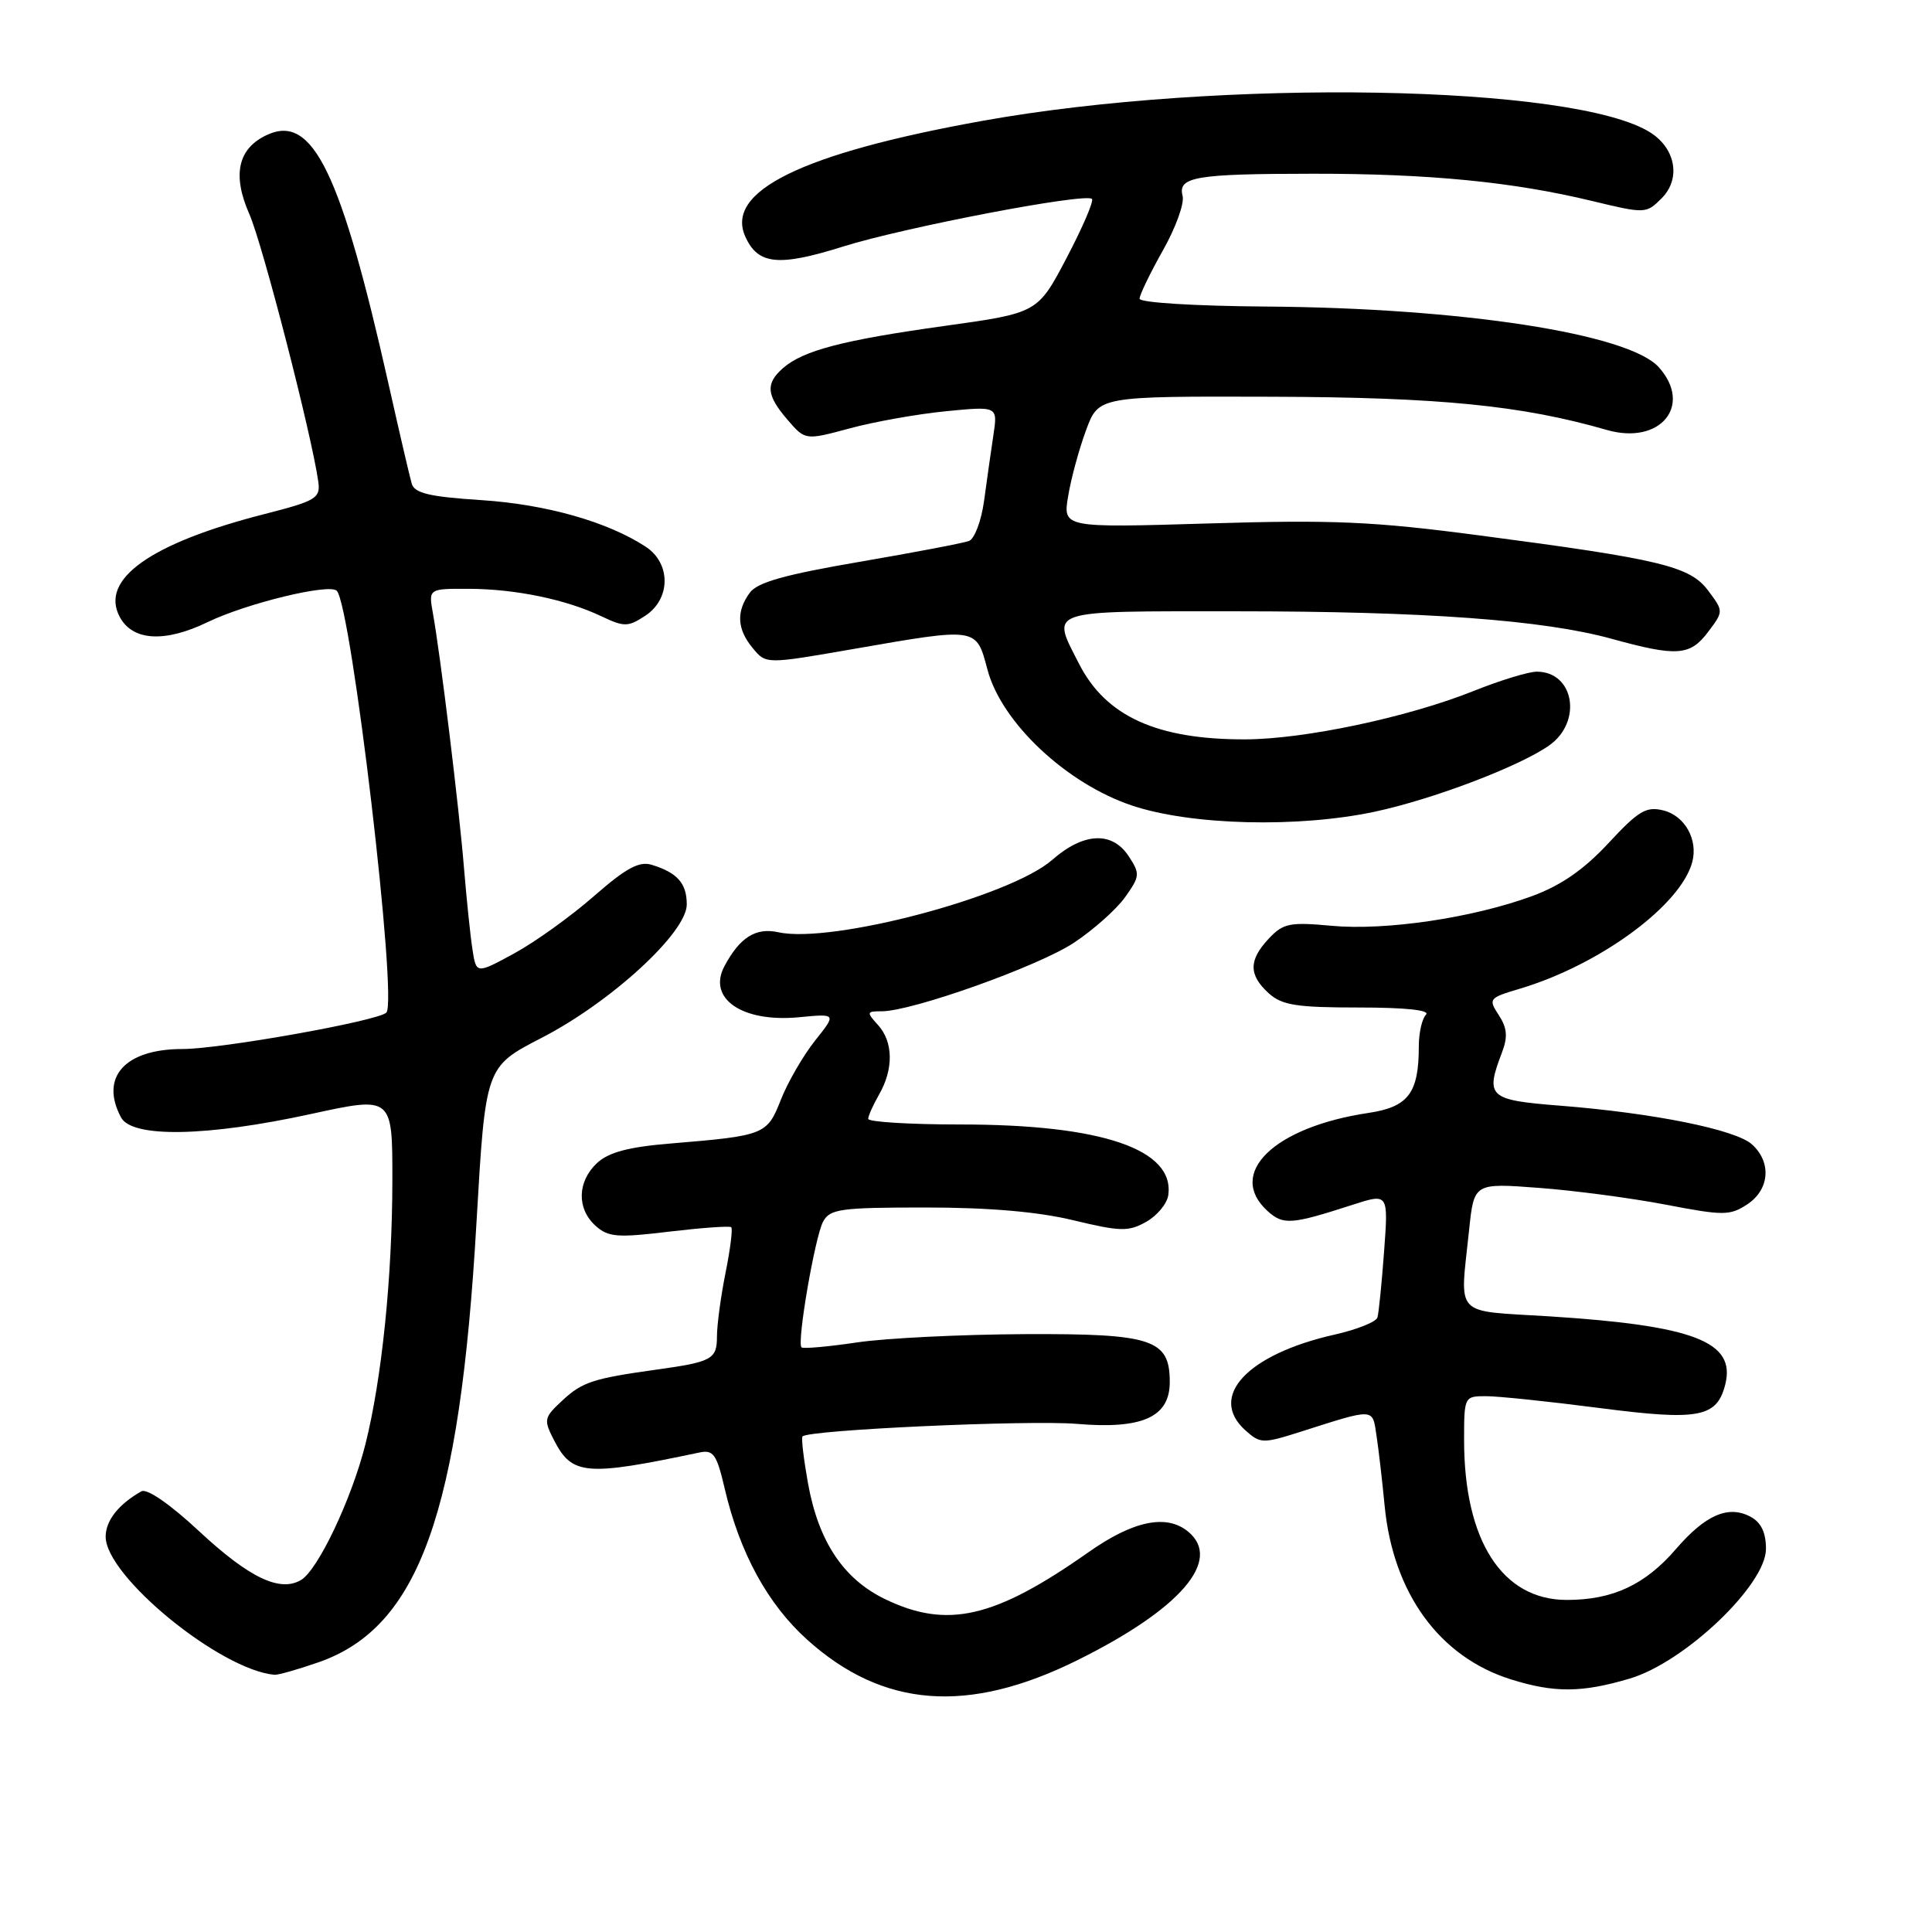<?xml version="1.0" encoding="UTF-8" standalone="no"?>
<!DOCTYPE svg PUBLIC "-//W3C//DTD SVG 1.1//EN" "http://www.w3.org/Graphics/SVG/1.1/DTD/svg11.dtd" >
<svg xmlns="http://www.w3.org/2000/svg" xmlns:xlink="http://www.w3.org/1999/xlink" version="1.1" viewBox="0 0 256 256">
 <g >
 <path fill="currentColor"
d=" M 142.73 220.00 C 156.40 213.23 162.00 206.74 157.45 202.96 C 154.58 200.58 150.17 201.49 144.21 205.69 C 131.79 214.43 125.51 215.88 117.25 211.88 C 111.76 209.22 108.46 204.26 107.07 196.58 C 106.49 193.33 106.15 190.51 106.34 190.33 C 107.21 189.46 136.30 188.14 142.68 188.67 C 151.37 189.41 155.00 187.77 155.00 183.13 C 155.00 177.46 152.71 176.70 135.76 176.78 C 127.37 176.82 117.37 177.31 113.54 177.88 C 109.71 178.45 106.41 178.74 106.20 178.53 C 105.57 177.91 107.98 163.91 109.06 161.88 C 109.97 160.19 111.35 160.00 122.64 160.00 C 131.02 160.00 137.55 160.56 142.22 161.69 C 148.45 163.19 149.52 163.22 151.86 161.91 C 153.31 161.10 154.63 159.51 154.80 158.39 C 155.68 152.30 146.02 149.00 127.29 149.00 C 120.53 149.00 115.02 148.66 115.04 148.25 C 115.05 147.84 115.71 146.38 116.50 145.00 C 118.42 141.64 118.36 138.05 116.35 135.83 C 114.79 134.11 114.82 134.00 116.83 134.00 C 120.87 134.00 137.61 128.03 142.30 124.92 C 144.88 123.21 147.94 120.49 149.09 118.87 C 151.05 116.11 151.08 115.78 149.57 113.47 C 147.37 110.11 143.58 110.29 139.41 113.95 C 133.86 118.81 110.18 125.08 103.15 123.53 C 100.15 122.87 98.04 124.19 96.00 128.01 C 93.69 132.31 98.34 135.51 105.86 134.79 C 110.85 134.31 110.85 134.31 107.99 137.90 C 106.42 139.88 104.39 143.39 103.48 145.69 C 101.64 150.37 101.37 150.48 88.86 151.52 C 83.27 151.98 80.65 152.68 79.11 154.11 C 76.49 156.56 76.40 160.15 78.91 162.42 C 80.58 163.93 81.80 164.03 88.66 163.20 C 92.97 162.69 96.68 162.42 96.89 162.61 C 97.11 162.80 96.77 165.51 96.14 168.64 C 95.51 171.77 95.00 175.58 95.00 177.10 C 95.00 180.10 94.35 180.46 87.00 181.48 C 78.61 182.65 77.16 183.12 74.54 185.55 C 72.05 187.86 72.00 188.10 73.45 190.91 C 75.82 195.48 77.67 195.63 92.65 192.47 C 94.53 192.07 94.96 192.67 96.03 197.26 C 98.02 205.78 101.73 212.57 106.97 217.28 C 117.01 226.31 128.27 227.16 142.73 220.00 Z  M 215.95 222.42 C 223.23 220.26 234.00 210.01 234.00 205.24 C 234.00 203.07 233.36 201.73 231.96 200.98 C 229.02 199.40 225.98 200.72 222.06 205.27 C 217.98 210.00 213.69 212.00 207.61 212.00 C 199.05 212.00 194.00 204.15 194.00 190.82 C 194.00 185.06 194.03 185.00 196.91 185.00 C 198.51 185.00 205.24 185.70 211.86 186.56 C 225.12 188.28 227.50 187.84 228.61 183.43 C 230.02 177.78 224.46 175.64 205.25 174.42 C 192.45 173.62 193.44 174.68 194.66 163.02 C 195.31 156.75 195.31 156.75 203.91 157.40 C 208.63 157.75 216.22 158.76 220.76 159.63 C 228.36 161.09 229.22 161.09 231.51 159.59 C 234.48 157.64 234.77 154.01 232.15 151.64 C 229.99 149.68 219.15 147.49 206.75 146.51 C 197.21 145.76 196.77 145.36 199.03 139.43 C 199.81 137.38 199.70 136.19 198.59 134.50 C 197.19 132.36 197.29 132.23 201.32 131.03 C 211.95 127.88 222.73 119.96 224.24 114.20 C 225.01 111.25 223.25 108.10 220.42 107.39 C 218.13 106.82 217.12 107.42 213.13 111.72 C 209.88 115.22 206.86 117.32 203.00 118.74 C 195.13 121.63 183.58 123.34 176.42 122.67 C 170.90 122.16 170.03 122.34 168.13 124.36 C 165.44 127.22 165.44 129.18 168.10 131.60 C 169.87 133.20 171.77 133.50 180.05 133.50 C 186.26 133.50 189.54 133.85 188.95 134.45 C 188.43 134.97 188.00 136.86 188.00 138.63 C 188.00 144.85 186.61 146.68 181.32 147.47 C 168.79 149.34 162.47 155.49 167.96 160.47 C 170.04 162.35 171.10 162.27 179.23 159.64 C 183.97 158.11 183.97 158.11 183.40 165.80 C 183.09 170.04 182.69 173.98 182.52 174.57 C 182.34 175.16 179.79 176.18 176.85 176.84 C 165.28 179.45 160.06 185.03 164.99 189.50 C 166.99 191.30 167.31 191.31 172.29 189.73 C 182.24 186.56 181.84 186.54 182.39 190.20 C 182.67 192.01 183.15 196.20 183.47 199.50 C 184.58 211.11 190.74 219.57 200.22 222.53 C 205.97 224.33 209.62 224.30 215.95 222.42 Z  M 42.24 220.25 C 55.52 215.60 60.93 200.52 63.14 161.93 C 64.33 141.36 64.33 141.36 71.73 137.54 C 80.95 132.80 91.00 123.57 91.00 119.85 C 91.00 117.04 89.75 115.63 86.35 114.59 C 84.69 114.08 82.93 115.04 78.67 118.77 C 75.63 121.43 70.88 124.84 68.12 126.34 C 63.10 129.07 63.10 129.07 62.60 125.78 C 62.32 123.98 61.82 119.12 61.48 115.00 C 60.84 107.11 58.36 86.77 57.36 81.25 C 56.78 78.00 56.78 78.00 62.14 78.02 C 68.34 78.05 75.01 79.43 79.71 81.67 C 82.71 83.09 83.22 83.09 85.50 81.59 C 88.89 79.37 88.92 74.65 85.57 72.45 C 80.52 69.14 72.37 66.83 63.80 66.27 C 56.96 65.83 54.94 65.36 54.56 64.10 C 54.30 63.22 52.93 57.33 51.51 51.00 C 45.18 22.82 41.44 15.11 35.44 17.85 C 31.53 19.62 30.73 23.14 33.04 28.37 C 34.79 32.32 41.35 57.80 42.18 63.86 C 42.47 66.01 41.87 66.37 35.11 68.10 C 19.95 71.96 13.19 76.76 15.87 81.75 C 17.57 84.93 21.83 85.18 27.50 82.44 C 32.67 79.94 43.62 77.28 44.62 78.28 C 46.56 80.23 52.74 132.67 51.19 134.18 C 50.05 135.29 29.27 139.00 24.17 139.00 C 16.55 139.00 13.19 142.74 16.04 148.07 C 17.50 150.80 27.44 150.62 41.25 147.60 C 52.00 145.26 52.00 145.26 51.99 156.38 C 51.98 169.23 50.60 182.69 48.41 191.41 C 46.58 198.65 42.14 208.01 39.90 209.35 C 37.10 211.02 33.04 209.08 26.41 202.92 C 22.51 199.29 19.47 197.19 18.73 197.61 C 15.70 199.33 14.00 201.49 14.00 203.62 C 14.00 208.86 29.16 221.26 36.37 221.92 C 36.84 221.96 39.48 221.21 42.24 220.25 Z  M 182.14 107.56 C 189.80 105.93 201.25 101.59 205.25 98.79 C 209.71 95.67 208.60 89.00 203.63 89.00 C 202.54 89.00 198.78 90.15 195.26 91.56 C 186.53 95.05 172.84 97.95 165.00 97.97 C 153.30 98.00 146.53 94.92 142.98 87.96 C 139.27 80.69 138.36 81.00 163.75 81.00 C 188.86 81.00 204.48 82.15 213.54 84.64 C 222.19 87.03 223.94 86.91 226.32 83.75 C 228.39 81.00 228.39 81.00 226.35 78.27 C 223.93 75.03 220.13 74.11 196.00 70.94 C 181.97 69.09 176.61 68.86 160.17 69.36 C 140.83 69.94 140.83 69.94 141.54 65.72 C 141.92 63.40 142.99 59.48 143.91 57.00 C 145.57 52.50 145.57 52.50 168.54 52.57 C 190.79 52.64 201.64 53.72 212.91 56.97 C 219.98 59.01 224.35 53.74 219.80 48.66 C 215.82 44.22 193.70 40.80 167.75 40.62 C 158.33 40.55 151.01 40.10 151.00 39.58 C 151.00 39.08 152.39 36.20 154.08 33.20 C 155.78 30.20 156.96 26.94 156.70 25.96 C 156.04 23.43 158.38 23.03 174.00 23.02 C 189.34 23.01 200.48 24.10 210.91 26.62 C 218.01 28.33 218.12 28.33 220.18 26.27 C 222.73 23.72 222.06 19.73 218.73 17.59 C 208.80 11.19 161.59 10.36 130.14 16.02 C 106.26 20.32 96.01 25.34 98.77 31.38 C 100.45 35.08 103.16 35.35 111.71 32.67 C 119.86 30.11 143.86 25.52 144.69 26.36 C 144.96 26.63 143.45 30.14 141.34 34.16 C 137.50 41.47 137.50 41.47 125.14 43.19 C 111.65 45.07 106.43 46.44 103.75 48.78 C 101.41 50.83 101.54 52.36 104.35 55.62 C 106.70 58.35 106.70 58.35 112.60 56.76 C 115.84 55.88 121.58 54.86 125.35 54.49 C 132.21 53.82 132.21 53.82 131.63 57.66 C 131.31 59.77 130.76 63.67 130.40 66.33 C 130.04 68.99 129.14 71.39 128.40 71.68 C 127.65 71.96 121.11 73.21 113.87 74.45 C 104.01 76.14 100.35 77.16 99.35 78.54 C 97.53 81.03 97.65 83.36 99.75 85.89 C 101.50 88.01 101.50 88.01 113.00 86.01 C 129.62 83.12 129.34 83.08 130.85 88.75 C 132.72 95.76 141.31 103.83 150.00 106.74 C 157.82 109.36 171.96 109.72 182.14 107.56 Z "/>
</g>
</svg>